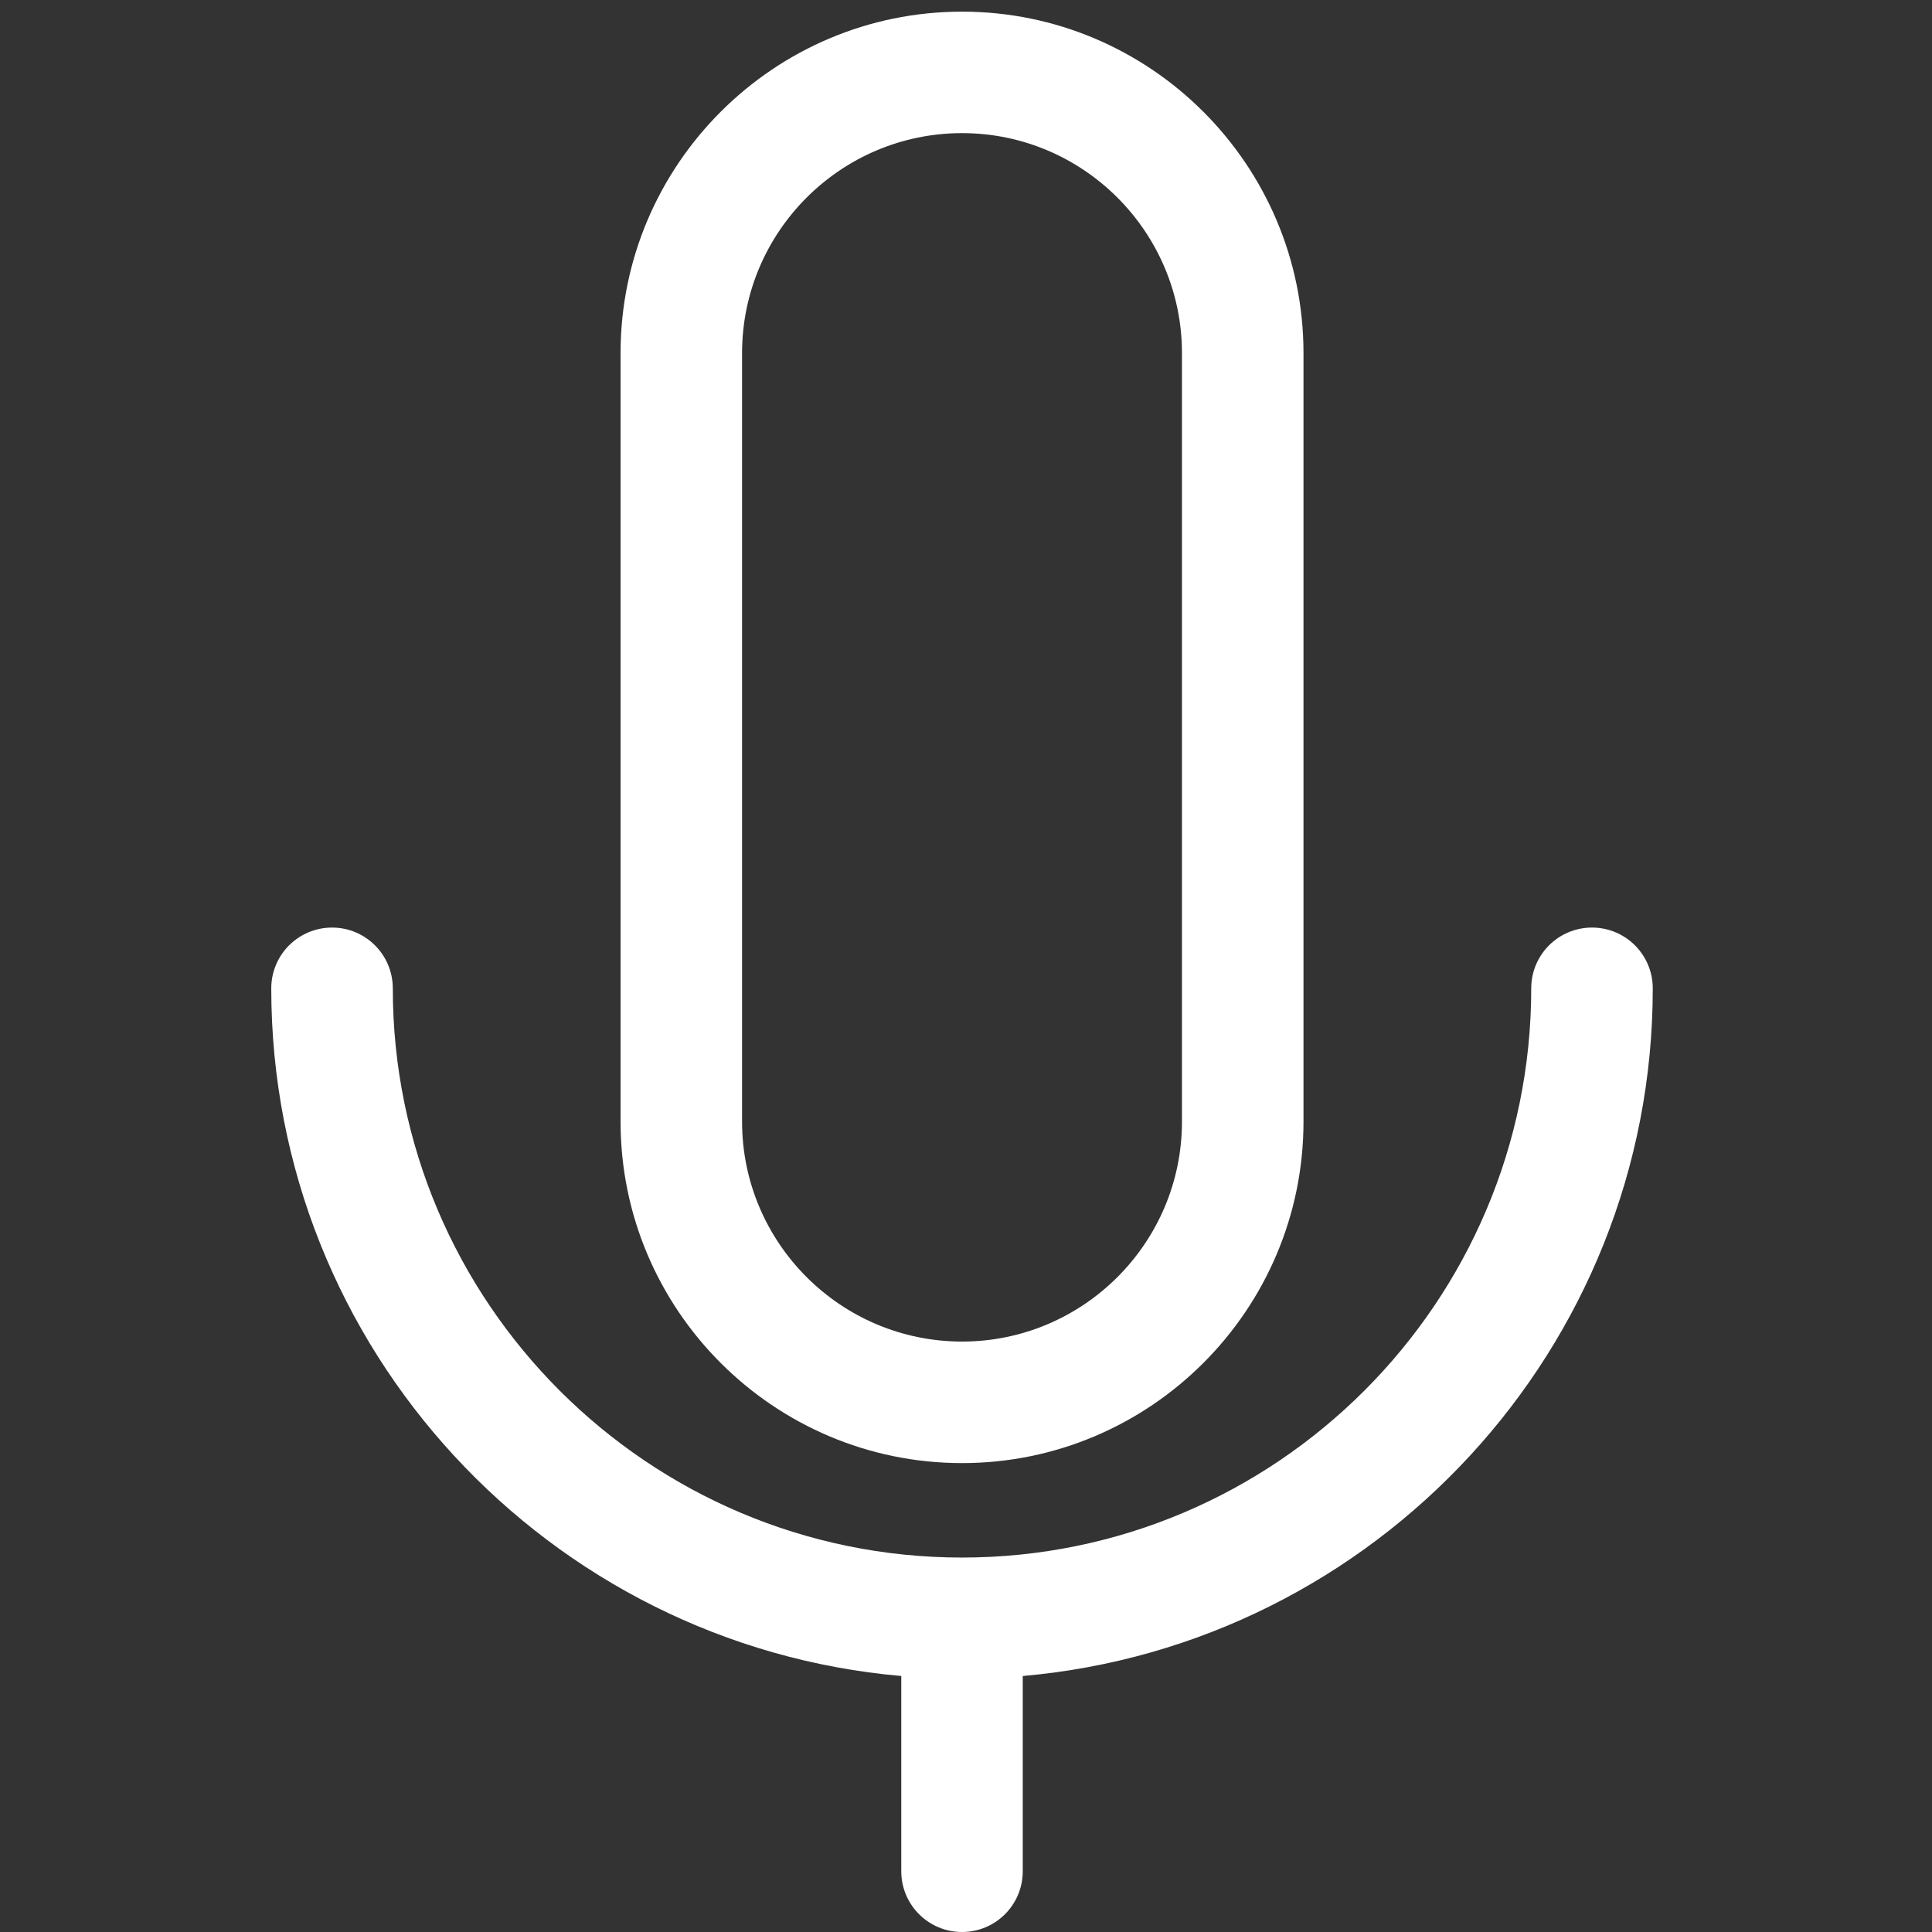 <?xml version="1.0" encoding="utf-8"?>
<!-- Generator: Adobe Illustrator 16.0.0, SVG Export Plug-In . SVG Version: 6.00 Build 0)  -->
<!DOCTYPE svg PUBLIC "-//W3C//DTD SVG 1.1//EN" "http://www.w3.org/Graphics/SVG/1.1/DTD/svg11.dtd">
<svg version="1.1" xmlns="http://www.w3.org/2000/svg" xmlns:xlink="http://www.w3.org/1999/xlink" x="0px" y="0px" width="64px"
	 height="64px" viewBox="0 0 64 64" enable-background="new 0 0 64 64" xml:space="preserve">
<rect x="0" y="0" width="64" height="64" fill="#333333" stroke="none"/>
<g id="eye">
	<g>
		<path fill="#FFF" d="M43.18,37.155V11.697c0-6.236-5.074-11.311-11.311-11.311c-6.237,0-11.312,5.074-11.312,11.311v25.458
			c0,6.237,5.074,11.312,11.312,11.312C38.105,48.467,43.18,43.393,43.18,37.155z M24.582,37.155V11.697
			c0-4.018,3.27-7.287,7.287-7.287c4.016,0,7.285,3.27,7.285,7.287v25.458c0,4.018-3.27,7.286-7.285,7.286
			C27.852,44.441,24.582,41.173,24.582,37.155z"/>
		<path fill="#FFF" d="M31.869,64c1.111,0,2.011-0.9,2.011-2.012V55.52c11.677-1.024,20.87-10.842,20.87-22.779
			c0-1.112-0.9-2.014-2.013-2.014s-2.013,0.901-2.013,2.014c0,10.397-8.457,18.855-18.855,18.855
			c-10.399,0-18.857-8.458-18.857-18.855c0-1.112-0.9-2.014-2.012-2.014c-1.113,0-2.014,0.901-2.014,2.014
			c0,11.938,9.192,21.755,20.87,22.779v6.469C29.856,63.1,30.757,64,31.869,64z"/>
	</g>
</g>
<g id="comment">
</g>
<g id="map-marker">
</g>
<g id="earth">
</g>
<g id="heart">
</g>
<g id="twitter">
</g>
<g id="bucket">
</g>
<g id="paperclip">
</g>
<g id="undo">
</g>
<g id="redo">
</g>
<g id="chevron-left">
</g>
<g id="chevron-right">
</g>
<g id="cross">
</g>
<g id="search">
</g>
<g id="hamburger">
</g>
</svg>
